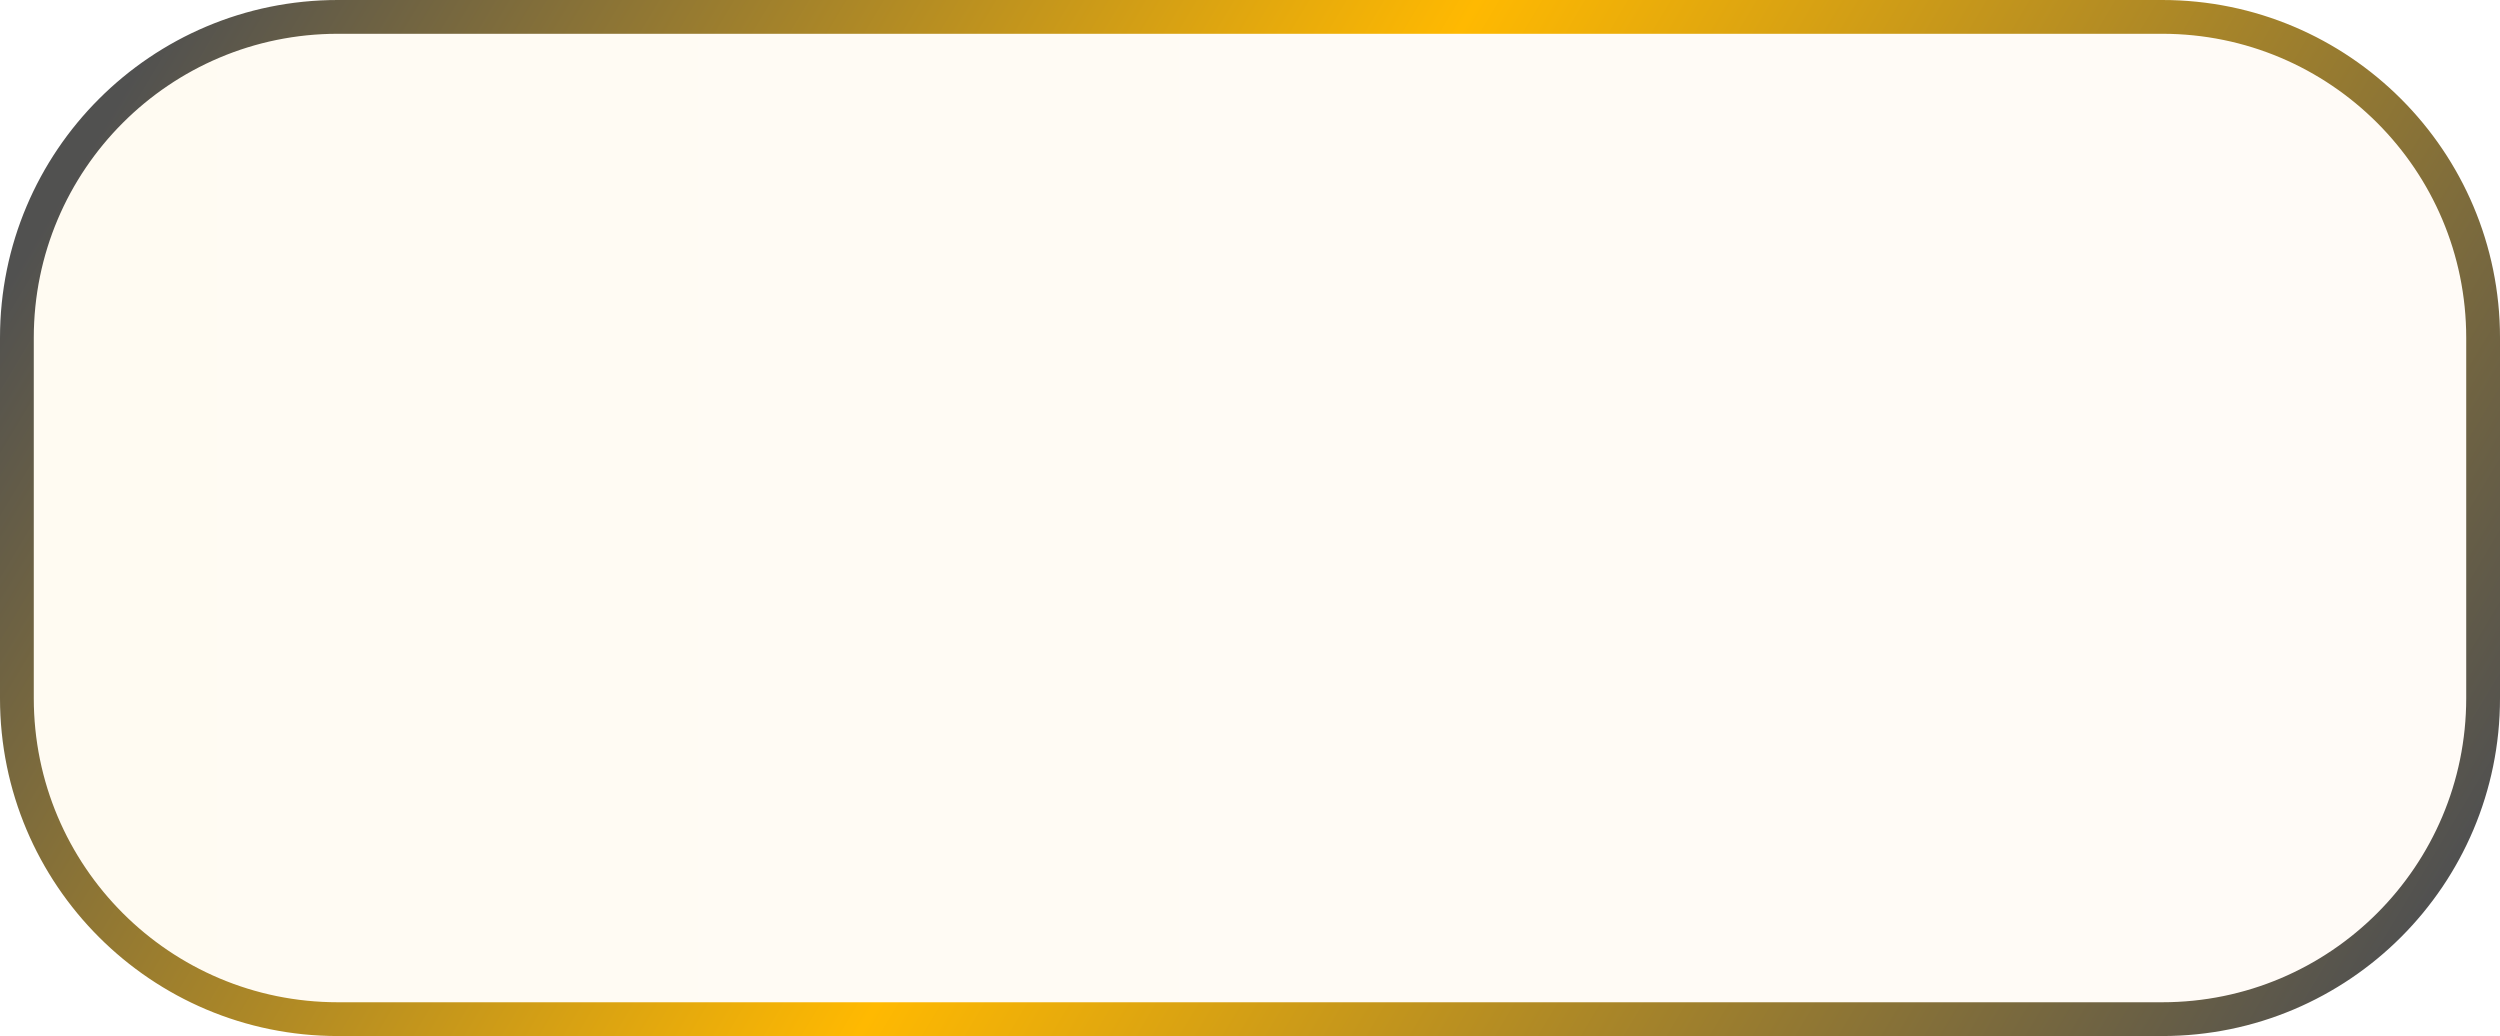 <svg
          viewBox="0 0 111 46"
          fill="none"
          xmlns="http://www.w3.org/2000/svg">
          <path
            d="M15 0.75H96C103.87 0.75 110.25 7.13 110.25 15V31C110.25 38.87 103.87 45.25 96 45.25H15C7.13 45.25 0.75 38.87 0.75 31V15C0.75 7.13 7.13 0.75 15 0.75Z"
            fill="url(#paint0_linear_107_2911)"
            fill-opacity="0.05"
          />
          <path
            d="M15 0.75H96C103.87 0.75 110.25 7.13 110.25 15V31C110.25 38.87 103.87 45.25 96 45.25H15C7.13 45.25 0.75 38.87 0.75 31V15C0.75 7.13 7.13 0.75 15 0.75Z"
            stroke="url(#paint1_linear_107_2911)"
            stroke-width="1.5"
          />
          <defs>
            <linearGradient
              id="paint0_linear_107_2911"
              x1="111"
              y1="23.697"
              x2="-1.32322e-05"
              y2="23.697"
              gradientUnits="userSpaceOnUse">
              <stop offset="0.047" stop-color="#FFAC64" />
              <stop offset="1" stop-color="#FFB901" />
            </linearGradient>
            <linearGradient
              id="paint1_linear_107_2911"
              x1="7.902"
              y1="-6.56189e-06"
              x2="99.047"
              y2="54.603"
              gradientUnits="userSpaceOnUse">
              <stop stop-color="#515150" />
              <stop offset="0.466" stop-color="#FFB901" />
              <stop offset="1" stop-color="#515150" />
            </linearGradient>
          </defs>
        </svg>